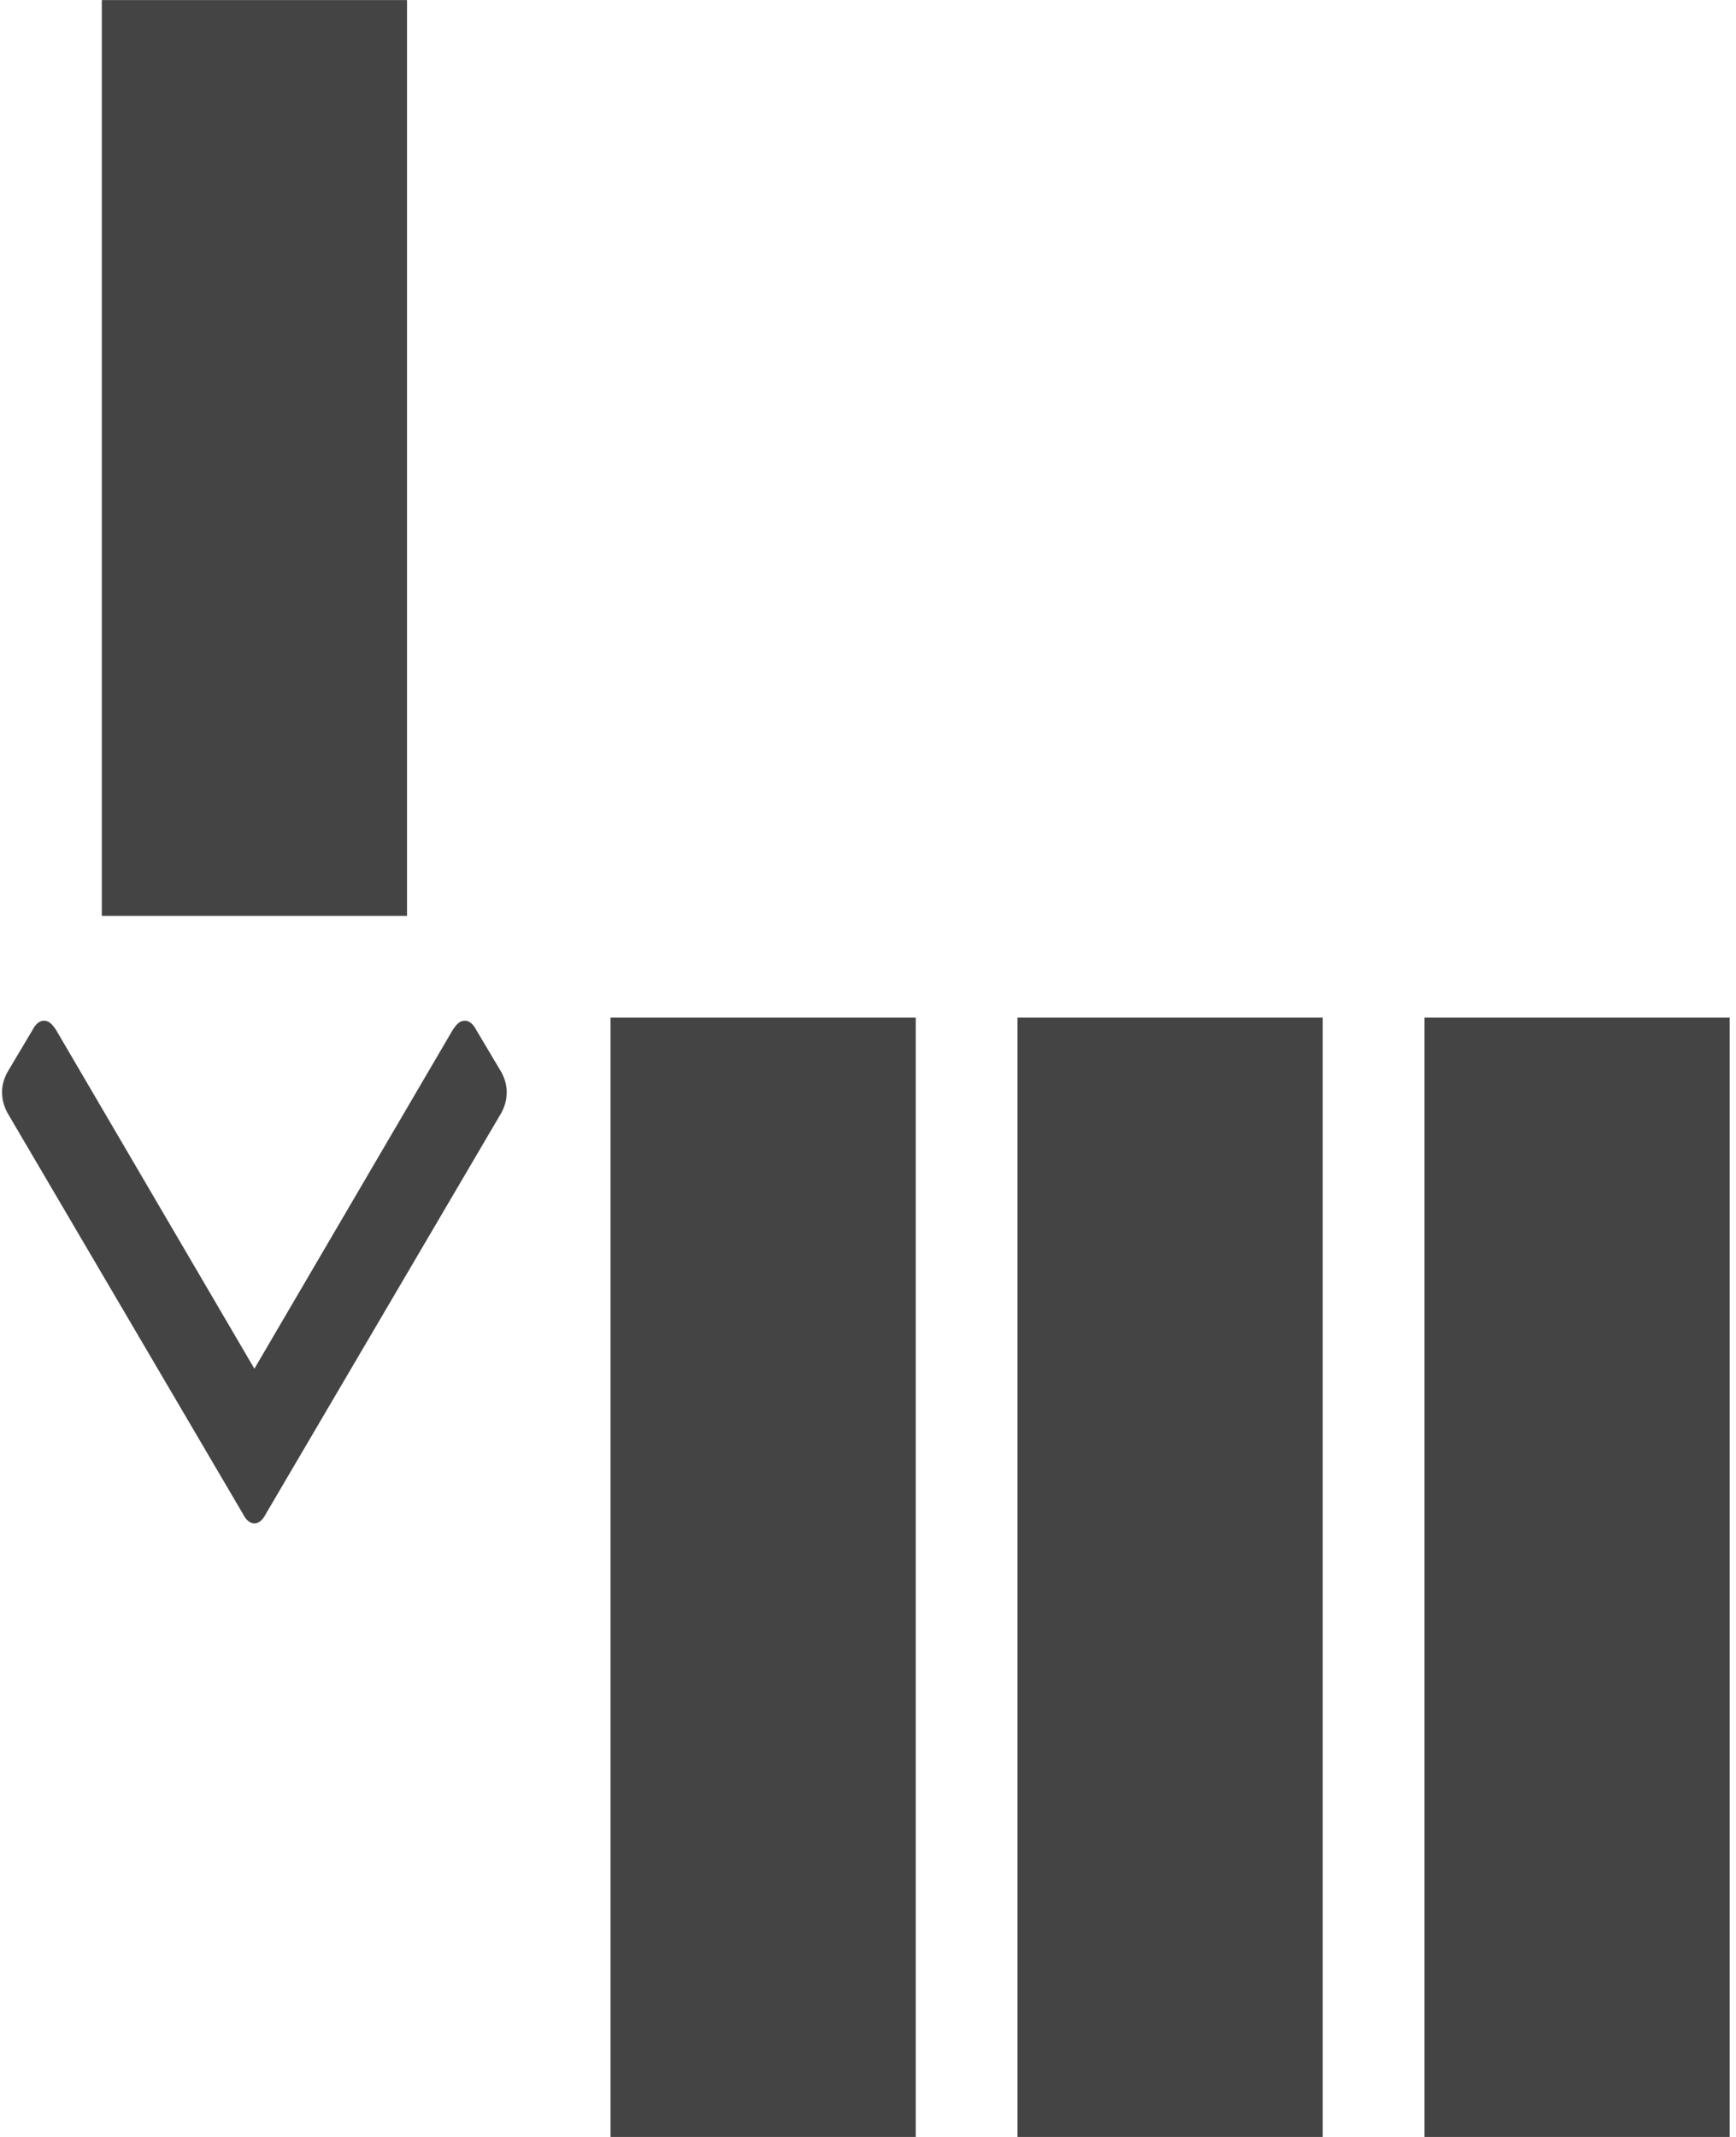 <?xml version="1.0" encoding="utf-8"?>
<!-- Generated by IcoMoon.io -->
<!DOCTYPE svg PUBLIC "-//W3C//DTD SVG 1.1//EN" "http://www.w3.org/Graphics/SVG/1.1/DTD/svg11.dtd">
<svg version="1.1" xmlns="http://www.w3.org/2000/svg" xmlns:xlink="http://www.w3.org/1999/xlink" width="26" height="32" viewBox="0 0 26 32">
<path fill="#444444" d="M1.525 13.715v-13.714h4.571v13.714h-4.571z"></path>
<path fill="#444444" d="M3.81 20.496l-2.971-5.074c-0.061-0.091-0.107-0.137-0.183-0.137-0.061 0-0.122 0.046-0.168 0.137l-0.381 0.64c-0.046 0.091-0.076 0.183-0.076 0.29 0 0.122 0.030 0.213 0.076 0.305l3.535 6.019c0.046 0.091 0.107 0.137 0.168 0.137s0.122-0.046 0.168-0.137l3.535-6.019c0.046-0.091 0.076-0.183 0.076-0.305 0-0.107-0.030-0.198-0.076-0.29l-0.381-0.64c-0.046-0.091-0.107-0.137-0.168-0.137-0.076 0-0.122 0.046-0.183 0.137l-2.971 5.074z"></path>
<path fill="#444444" d="M9.144 32.001v-16.762h4.571v16.762h-4.571z"></path>
<path fill="#444444" d="M15.239 32.001v-16.762h4.571v16.762h-4.571z"></path>
<path fill="#444444" d="M21.334 32.001v-16.762h4.571v16.762h-4.571z"></path>
</svg>
